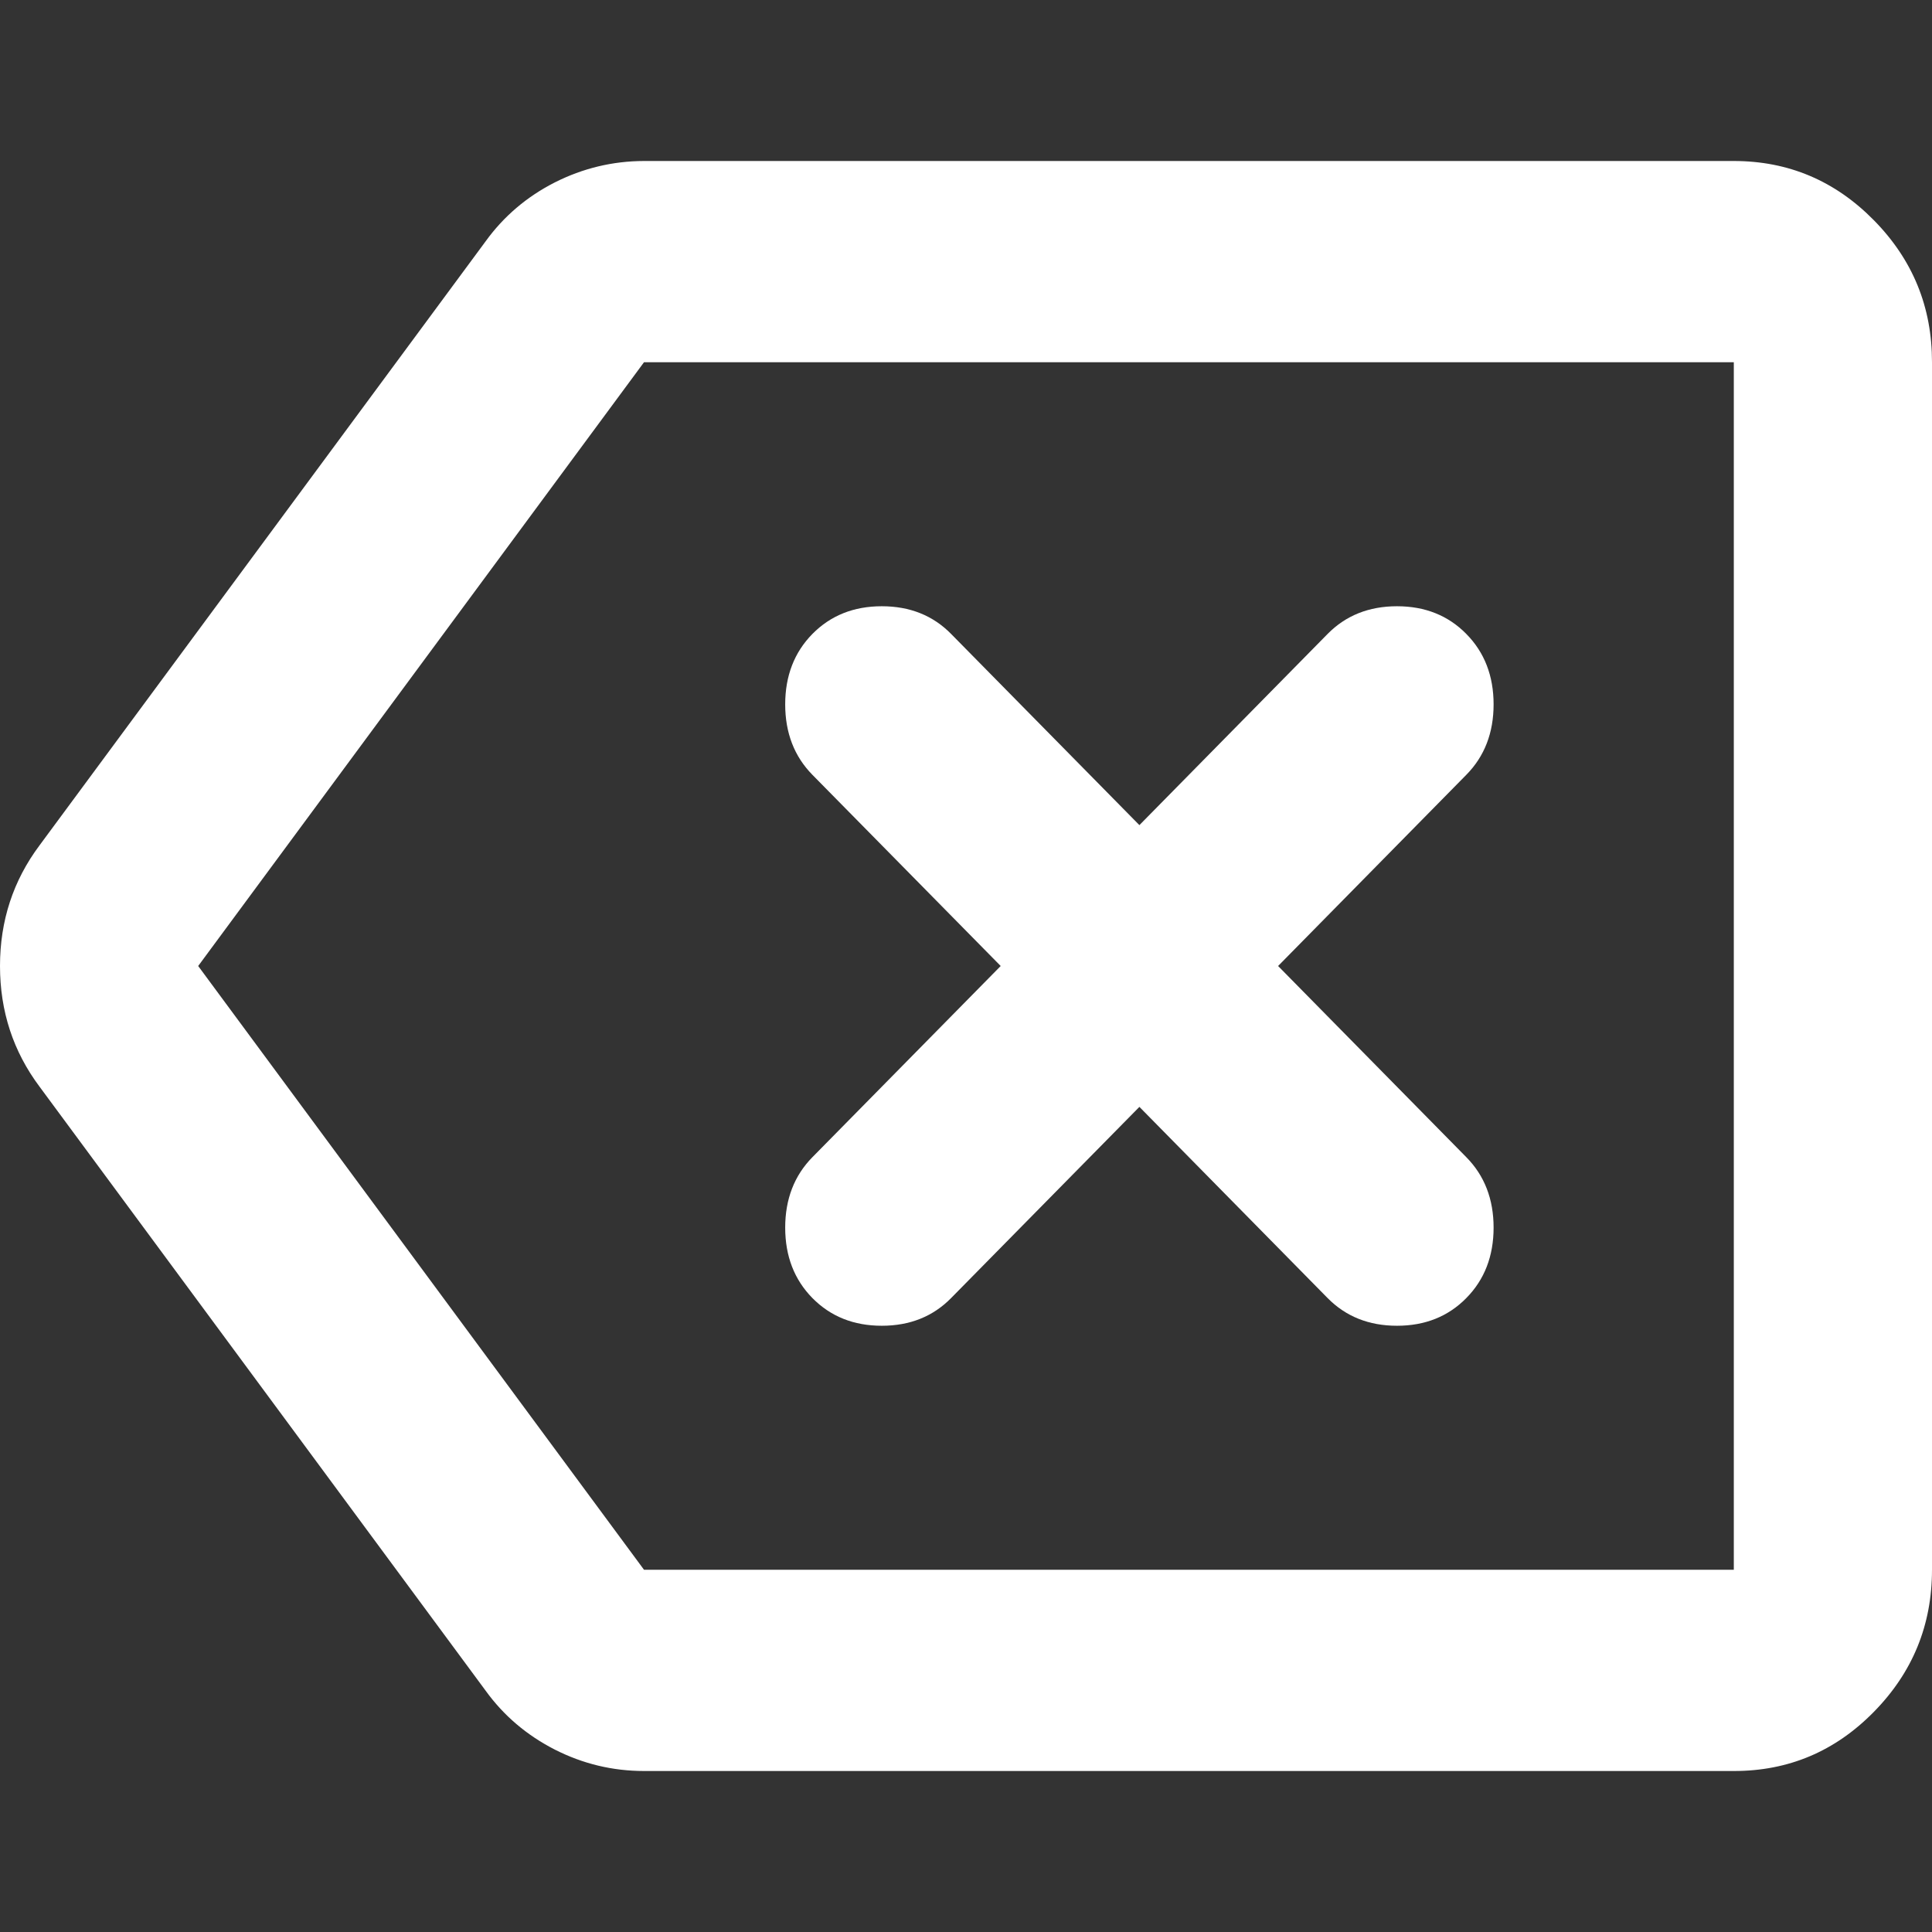 <svg width="24" height="24" viewBox="0 0 24 24" fill="none" xmlns="http://www.w3.org/2000/svg">
<rect x="0" y="0" width="24" height="24" fill="#333333" stroke="none"/>
<path d="M14.154 13.75L16.492 16.125C16.718 16.354 17.005 16.469 17.354 16.469C17.703 16.469 17.99 16.354 18.215 16.125C18.441 15.896 18.554 15.604 18.554 15.25C18.554 14.896 18.441 14.604 18.215 14.375L15.877 12L18.215 9.625C18.441 9.396 18.554 9.104 18.554 8.75C18.554 8.396 18.441 8.104 18.215 7.875C17.99 7.646 17.703 7.531 17.354 7.531C17.005 7.531 16.718 7.646 16.492 7.875L14.154 10.25L11.815 7.875C11.59 7.646 11.303 7.531 10.954 7.531C10.605 7.531 10.318 7.646 10.092 7.875C9.867 8.104 9.754 8.396 9.754 8.75C9.754 9.104 9.867 9.396 10.092 9.625L12.431 12L10.092 14.375C9.867 14.604 9.754 14.896 9.754 15.25C9.754 15.604 9.867 15.896 10.092 16.125C10.318 16.354 10.605 16.469 10.954 16.469C11.303 16.469 11.59 16.354 11.815 16.125L14.154 13.75ZM8 22C7.61 22 7.241 21.911 6.892 21.734C6.544 21.556 6.256 21.312 6.031 21L0.492 13.5C0.164 13.062 0 12.562 0 12C0 11.438 0.164 10.938 0.492 10.5L6.031 3C6.256 2.688 6.544 2.443 6.892 2.266C7.241 2.09 7.61 2.001 8 2H21.538C22.215 2 22.795 2.245 23.277 2.735C23.76 3.225 24.001 3.813 24 4.5V19.5C24 20.188 23.759 20.776 23.277 21.266C22.796 21.756 22.216 22.001 21.538 22H8ZM8 19.5H21.538V4.5H8L2.462 12L8 19.5Z" fill="white"/>
</svg>
